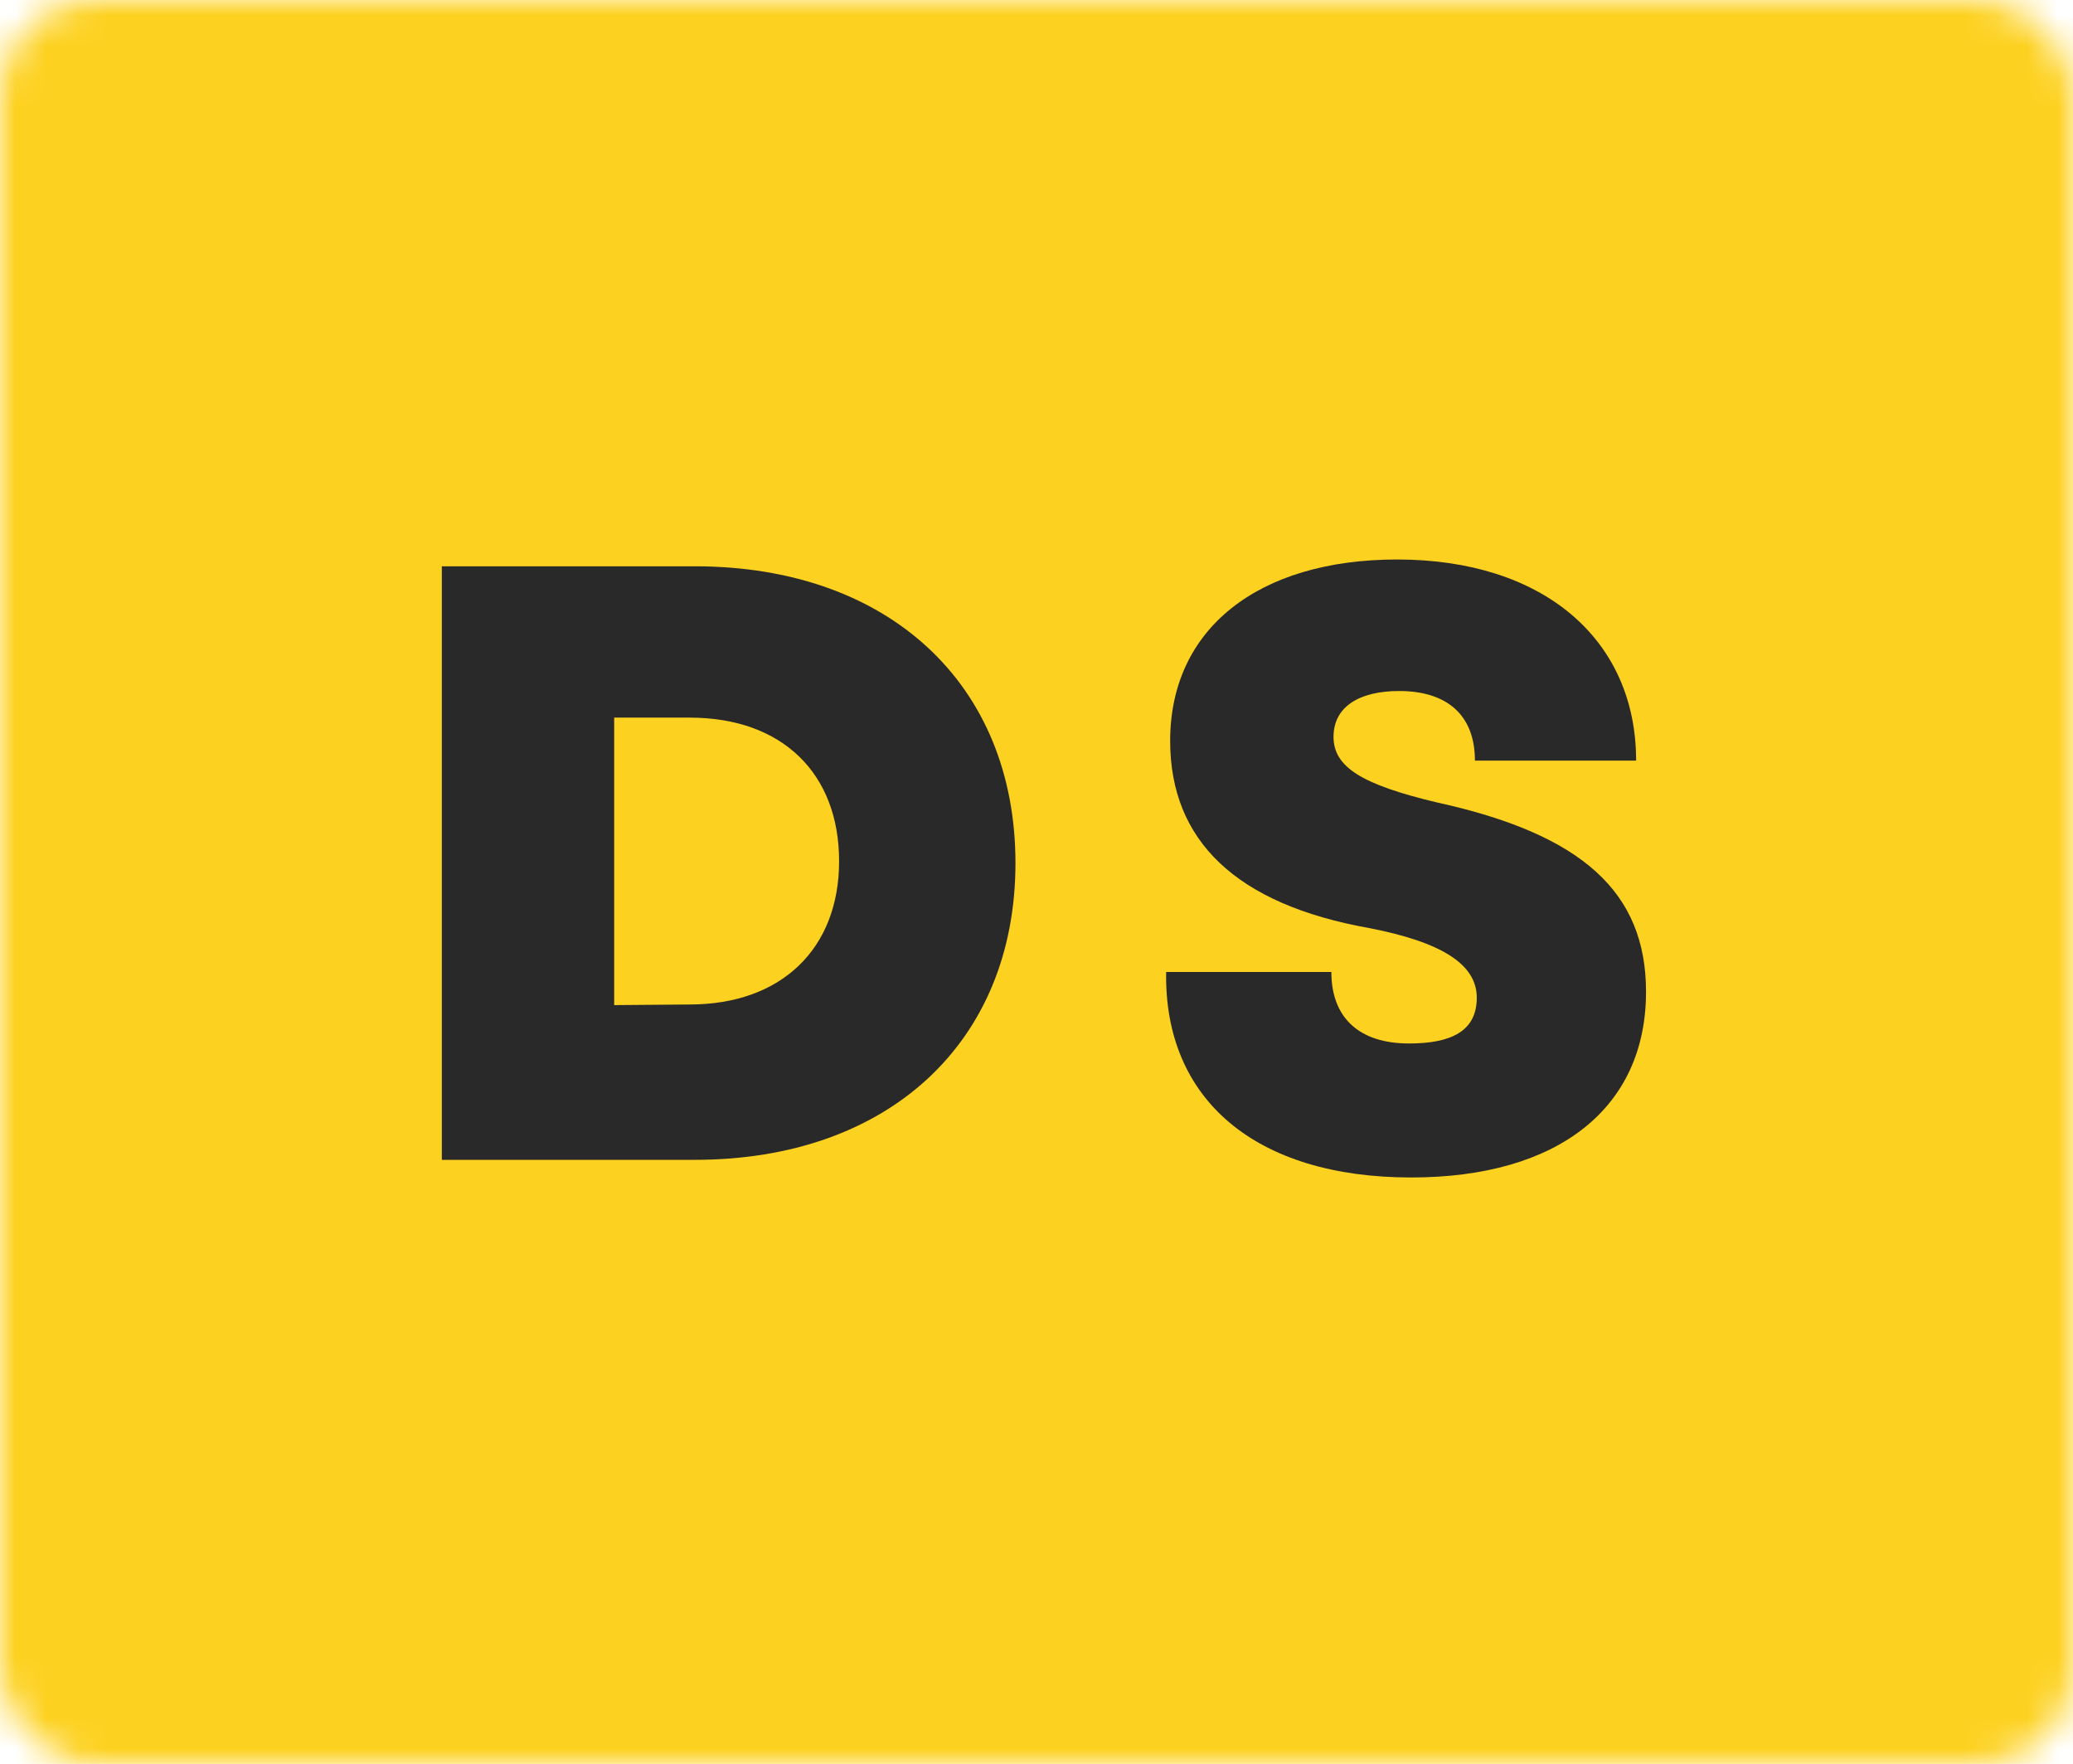<?xml version="1.0" encoding="UTF-8"?>
<svg width="67px" height="57px" viewBox="0 0 67 57" version="1.1" xmlns="http://www.w3.org/2000/svg" xmlns:xlink="http://www.w3.org/1999/xlink">
    <title>logo</title>
    <defs>
        <rect id="path-1" x="0" y="0" width="67" height="57" rx="3.1"></rect>
    </defs>
    <g id="Page-1" stroke="none" stroke-width="1" fill="none" fill-rule="evenodd">
        <g id="logo">
            <g id="Clipped">
                <mask id="mask-2" fill="white">
                    <use xlink:href="#path-1"></use>
                </mask>
                <g id="Rectangle"></g>
                <polygon id="Path" fill="#FDD11F" fill-rule="nonzero" mask="url(#mask-2)" points="0 0 67 0 67 58 0 58"></polygon>
            </g>
            <path d="M14.28,37.48 L22.46,37.48 C28.7,37.48 32.82,33.69 32.82,27.89 C32.82,22.09 28.7,18.3 22.46,18.3 L14.28,18.3 L14.28,37.48 Z M19.85,32.48 L19.85,23.19 L22.29,23.19 C25.29,23.19 27.12,25 27.12,27.83 C27.12,30.66 25.25,32.46 22.29,32.46 L19.85,32.48 Z" id="Shape" fill="#292929" fill-rule="nonzero"></path>
            <path d="M45.61,38.05 C50.37,38.05 53.2,35.8 53.2,32.05 C53.2,28.83 51.14,26.96 46.44,25.93 C44,25.35 43.1,24.78 43.1,23.81 C43.1,22.84 43.93,22.33 45.22,22.33 C46.76,22.33 47.67,23.1 47.67,24.58 L52.88,24.58 C52.88,20.66 49.88,18.08 45.16,18.08 C40.65,18.08 37.82,20.33 37.82,23.94 C37.82,27.16 39.94,29.22 44.25,29.99 C46.57,30.44 47.73,31.15 47.73,32.24 C47.73,33.33 46.89,33.72 45.54,33.72 C43.93,33.72 43.03,32.89 43.03,31.41 L37.69,31.41 C37.62,35.54 40.59,38.05 45.61,38.05 Z" id="Path" fill="#292929" fill-rule="nonzero"></path>
        </g>
    </g>
</svg>